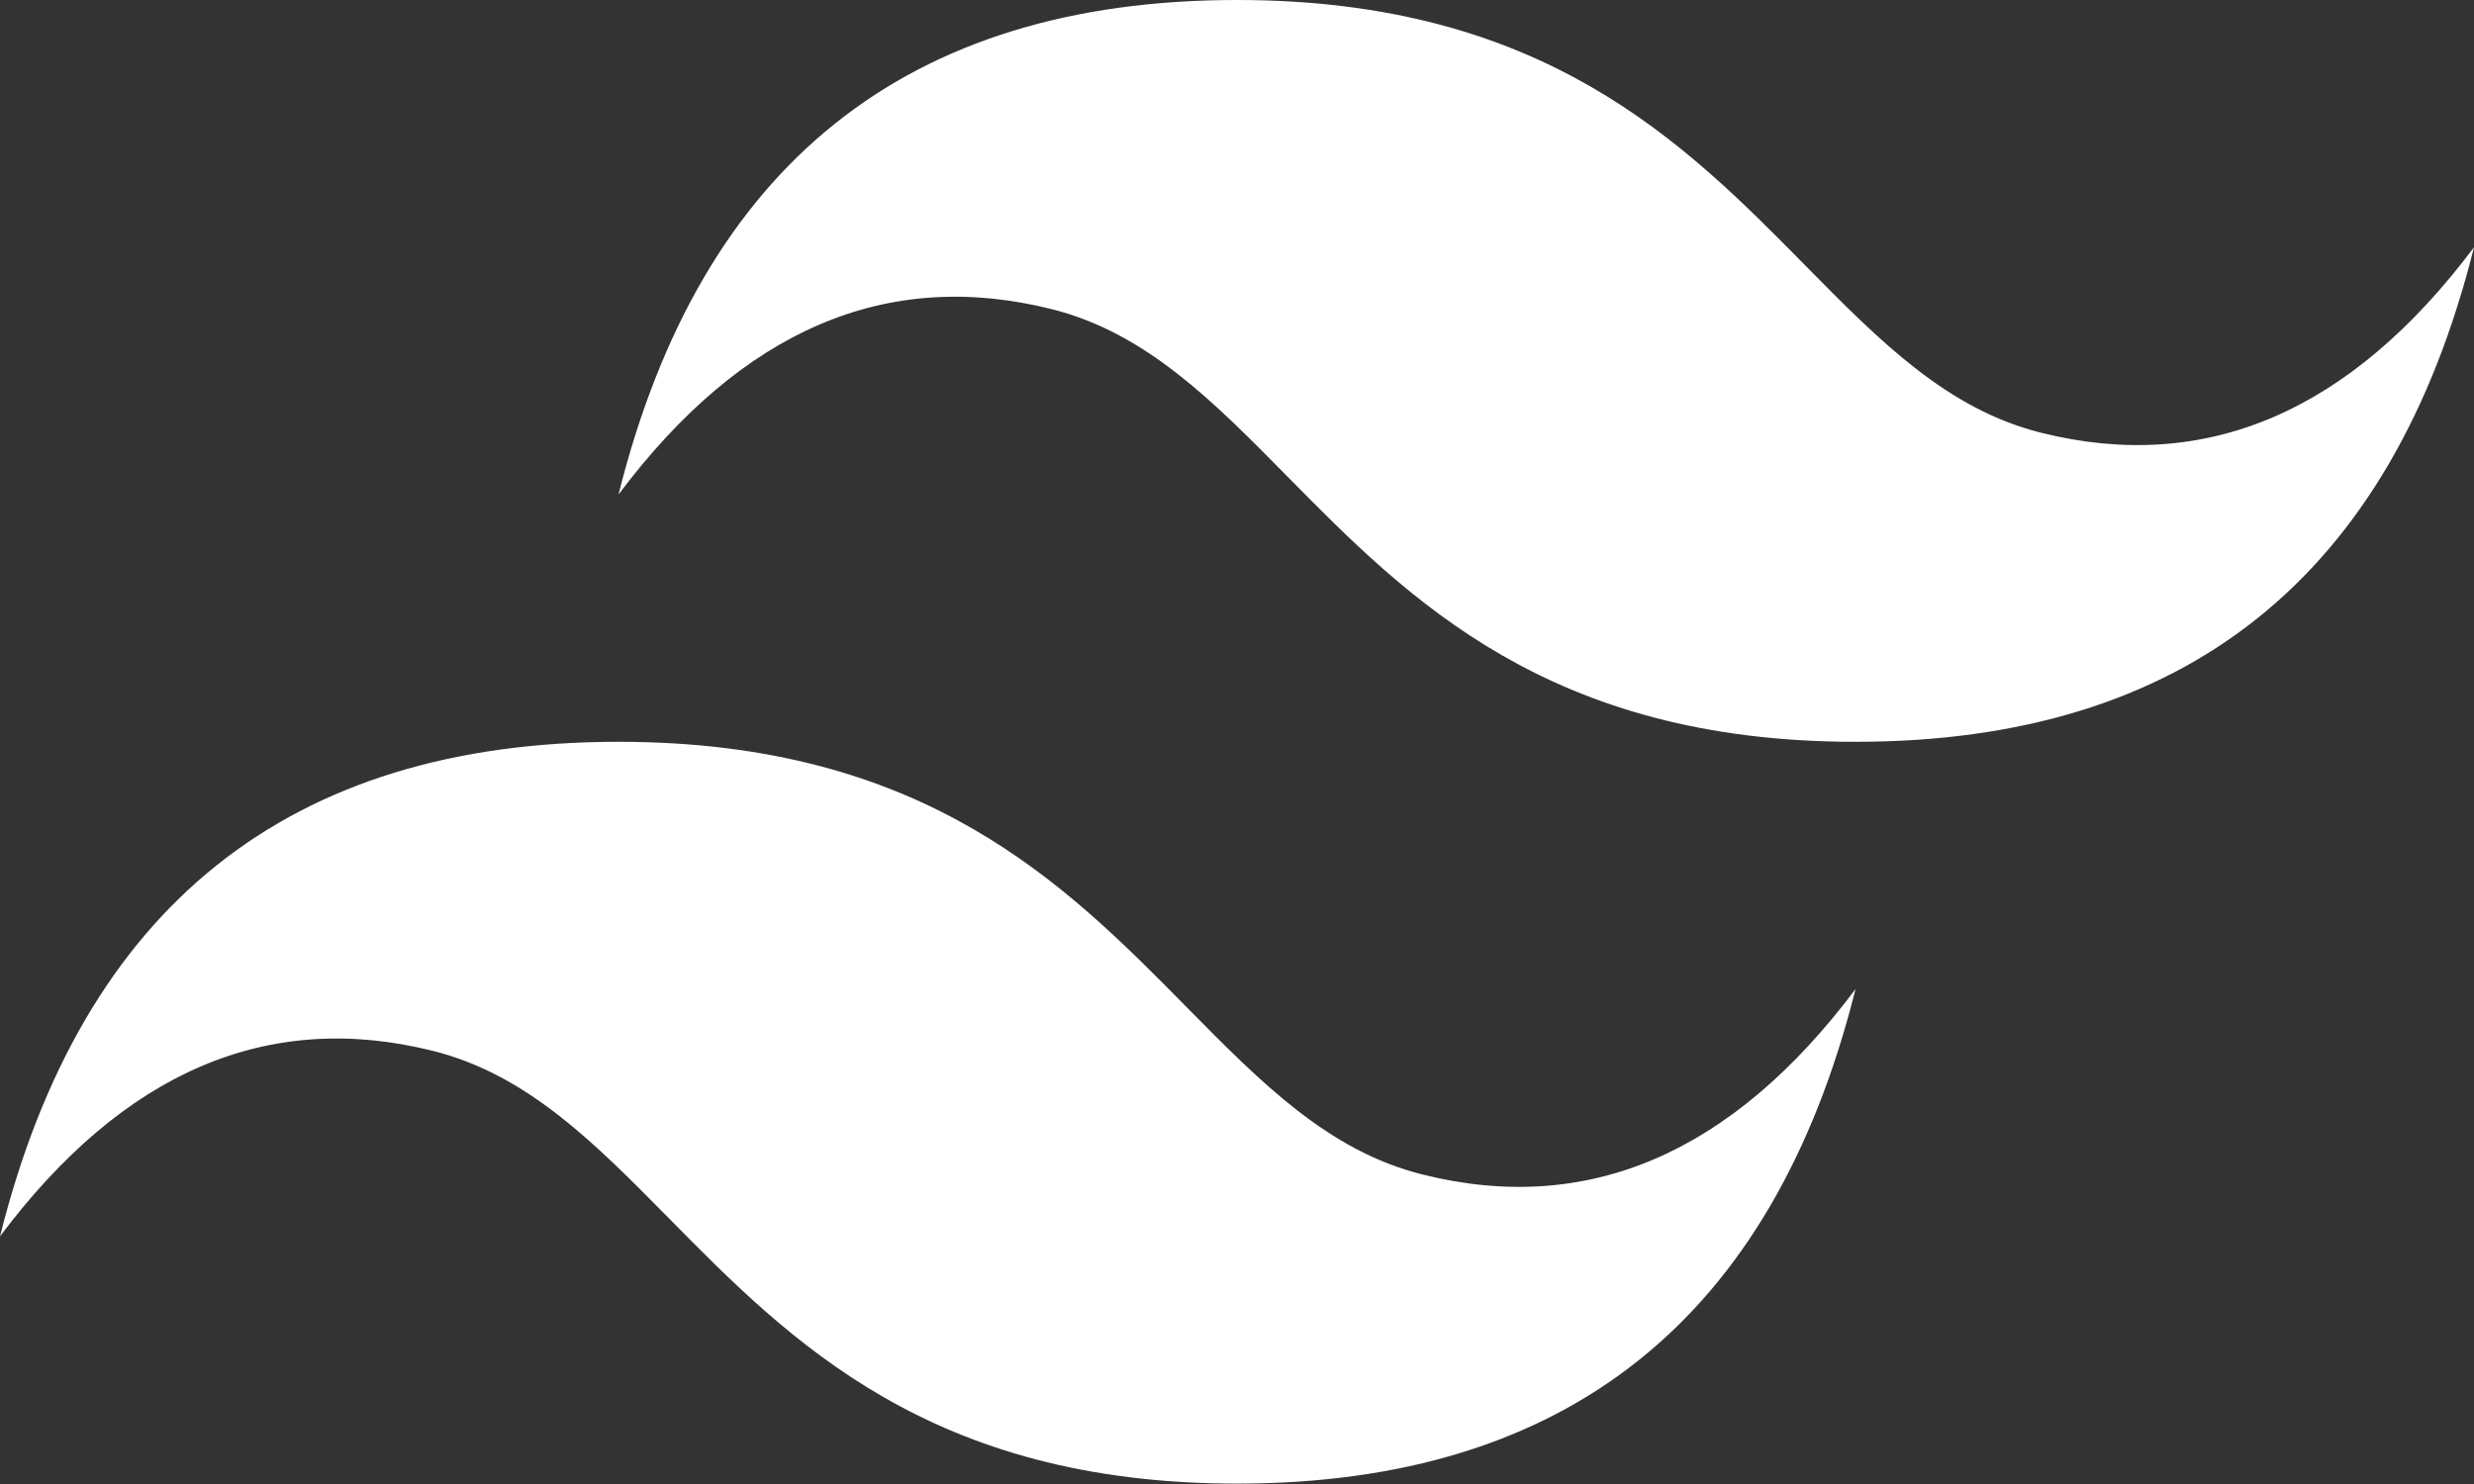 <svg width="100" height="60" viewBox="0 0 100 60" fill="none" xmlns="http://www.w3.org/2000/svg">
	<rect x="0" y="0" width="100" height="60" fill="#333333" stroke="none"/>
	<path d="M50 0C36.666 0 28.333 6.665 25 19.994C30 13.329 35.834 10.831 42.5 12.496C46.304 13.447 49.022 16.206 52.032 19.26C56.934 24.235 62.608 29.992 75.001 29.992C88.333 29.992 96.668 23.327 100 9.997C95.001 16.662 89.167 19.161 82.5 17.496C78.697 16.545 75.979 13.786 72.969 10.732C68.067 5.758 62.392 0 50 0ZM25 29.992C11.667 29.992 3.333 36.657 0 49.987C5 43.322 10.833 40.822 17.501 42.489C21.303 43.441 24.022 46.199 27.032 49.251C31.933 54.226 37.608 59.984 50 59.984C63.334 59.984 71.667 53.319 75.001 39.989C70 46.654 64.167 49.154 57.501 47.487C53.697 46.538 50.978 43.777 47.968 40.724C43.066 35.75 37.393 29.992 25 29.992Z" fill="white" />
</svg>
